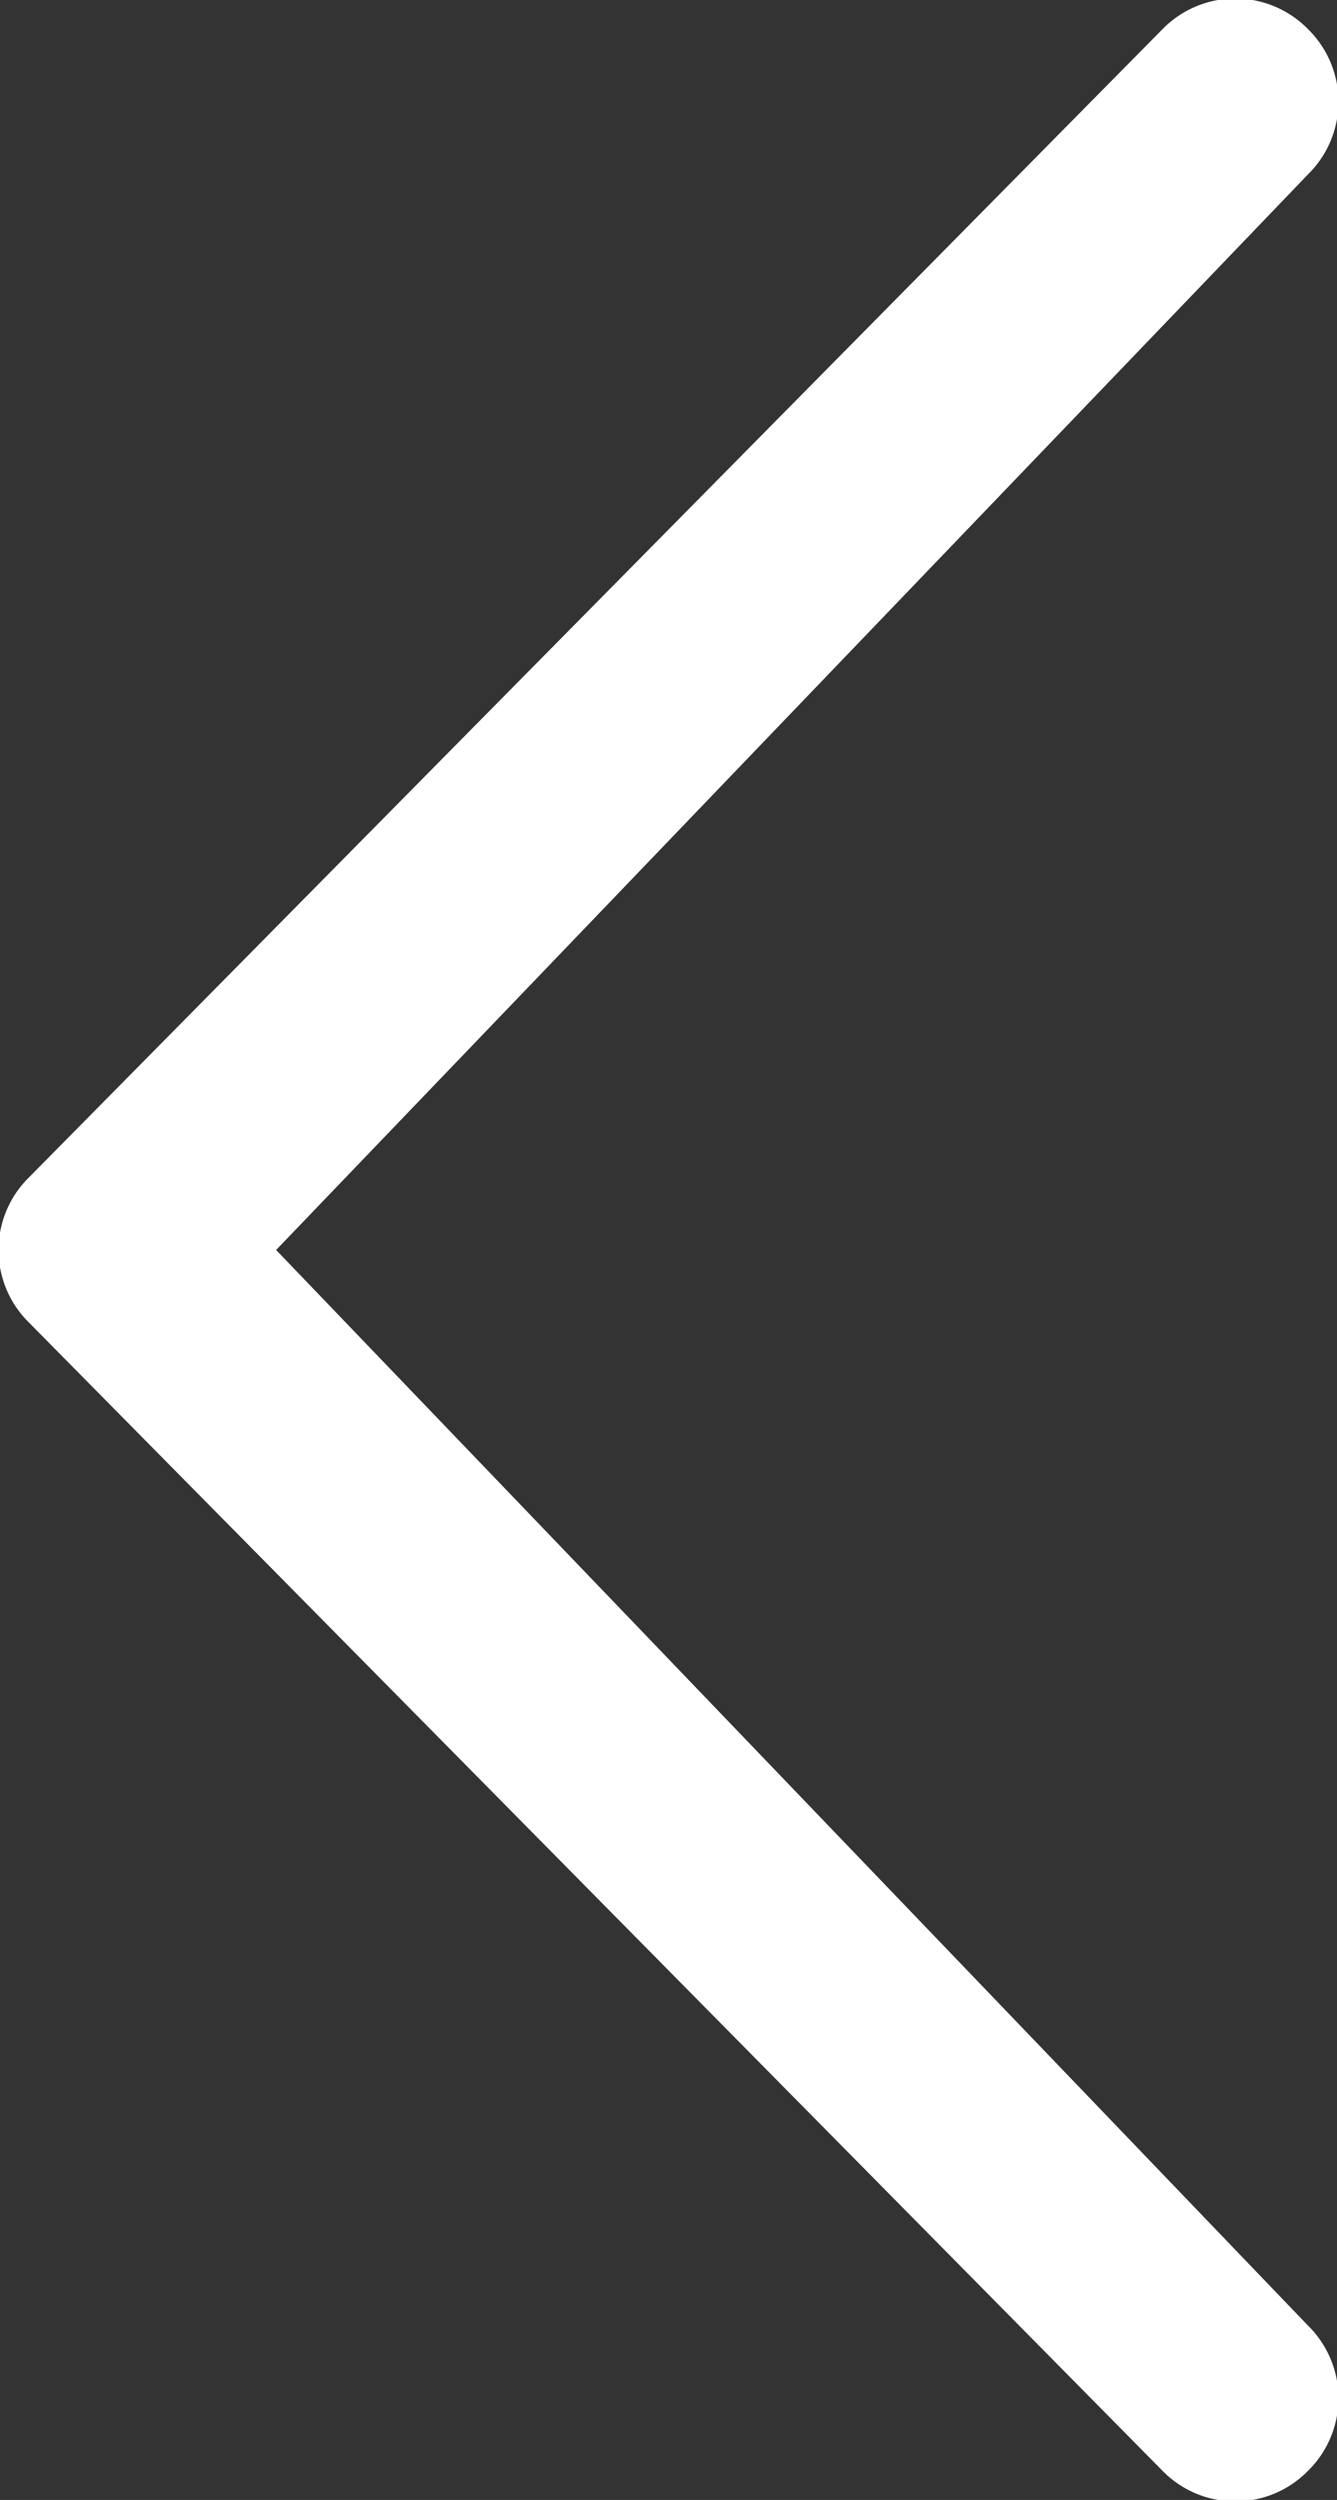 <svg xmlns="http://www.w3.org/2000/svg" width="9.2" height="17.2" viewBox="0 0 9.2 17.2">
  <rect x="0" y="0" width="9.2" height="17.2" fill="#333333" stroke="none"/>
  <defs>
    <style>
      .cls-1 {
        fill: #fff;
      }
    </style>
  </defs>
  <title>Arrow left</title>
  <path class="cls-1" d="M540.4,361.1a.7.7,0,0,0-1,0l-7.8,7.9a.7.7,0,0,0,0,1l7.8,7.9a.7.7,0,0,0,1,0,.7.7,0,0,0,0-1l-7.1-7.4,7.1-7.4A.7.7,0,0,0,540.4,361.1Z" transform="translate(-531.4 -360.9)"/>
</svg>
